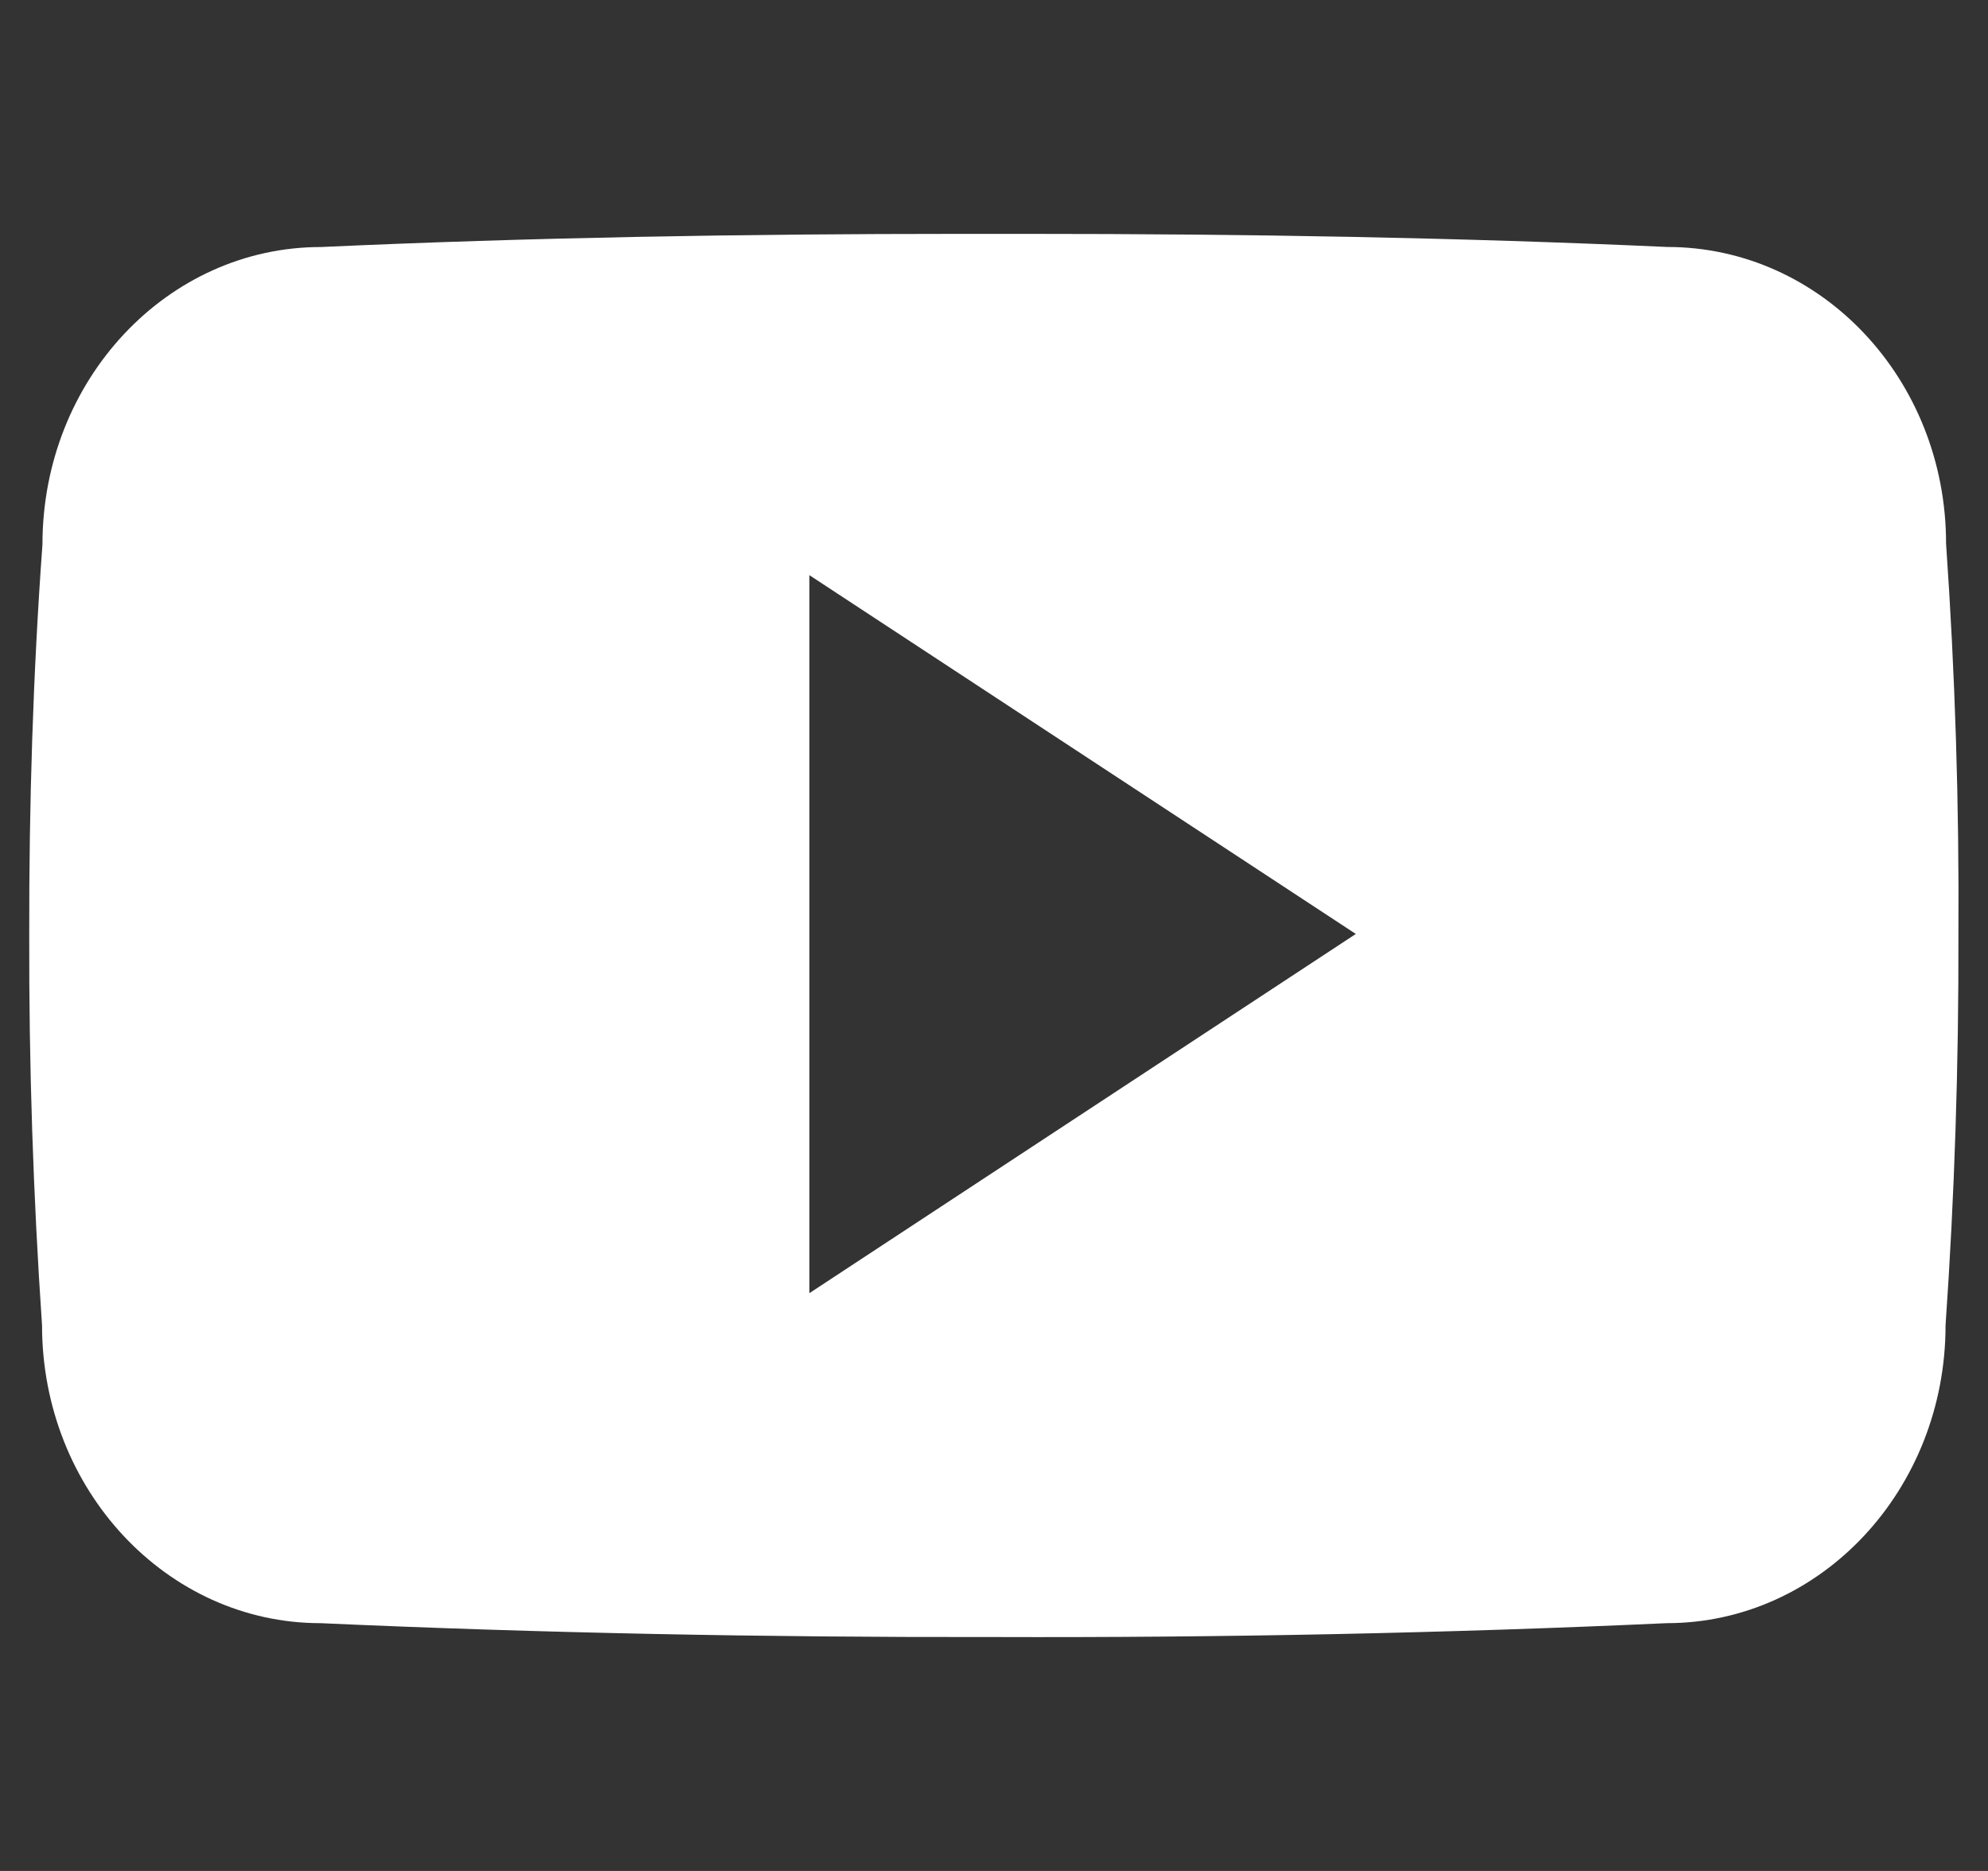 <svg width="34" height="32" viewBox="0 0 34 32" fill="none" xmlns="http://www.w3.org/2000/svg">
<rect x="0" y="0" width="34" height="32" fill="#333333" stroke="none"/>
<g clip-path="url(#clip0_32_232)">
<path d="M33.283 9.299C33.283 6.487 31.15 4.224 28.514 4.224C24.943 4.062 21.302 4 17.58 4H16.42C12.707 4 9.059 4.062 5.489 4.225C2.859 4.225 0.726 6.5 0.726 9.312C0.564 11.537 0.496 13.762 0.5 15.987C0.494 18.212 0.567 20.439 0.719 22.668C0.719 25.481 2.853 27.762 5.482 27.762C9.233 27.931 13.081 28.006 16.994 27.999C20.912 28.012 24.749 27.933 28.505 27.762C31.141 27.762 33.274 25.481 33.274 22.668C33.429 20.437 33.5 18.212 33.494 15.981C33.508 13.756 33.438 11.528 33.283 9.299ZM13.842 22.118V9.837L23.188 15.974L13.842 22.118Z" fill="white"/>
</g>
<defs>
<clipPath id="clip0_32_232">
<rect width="33" height="32" fill="white" transform="translate(0.5)"/>
</clipPath>
</defs>
</svg>
